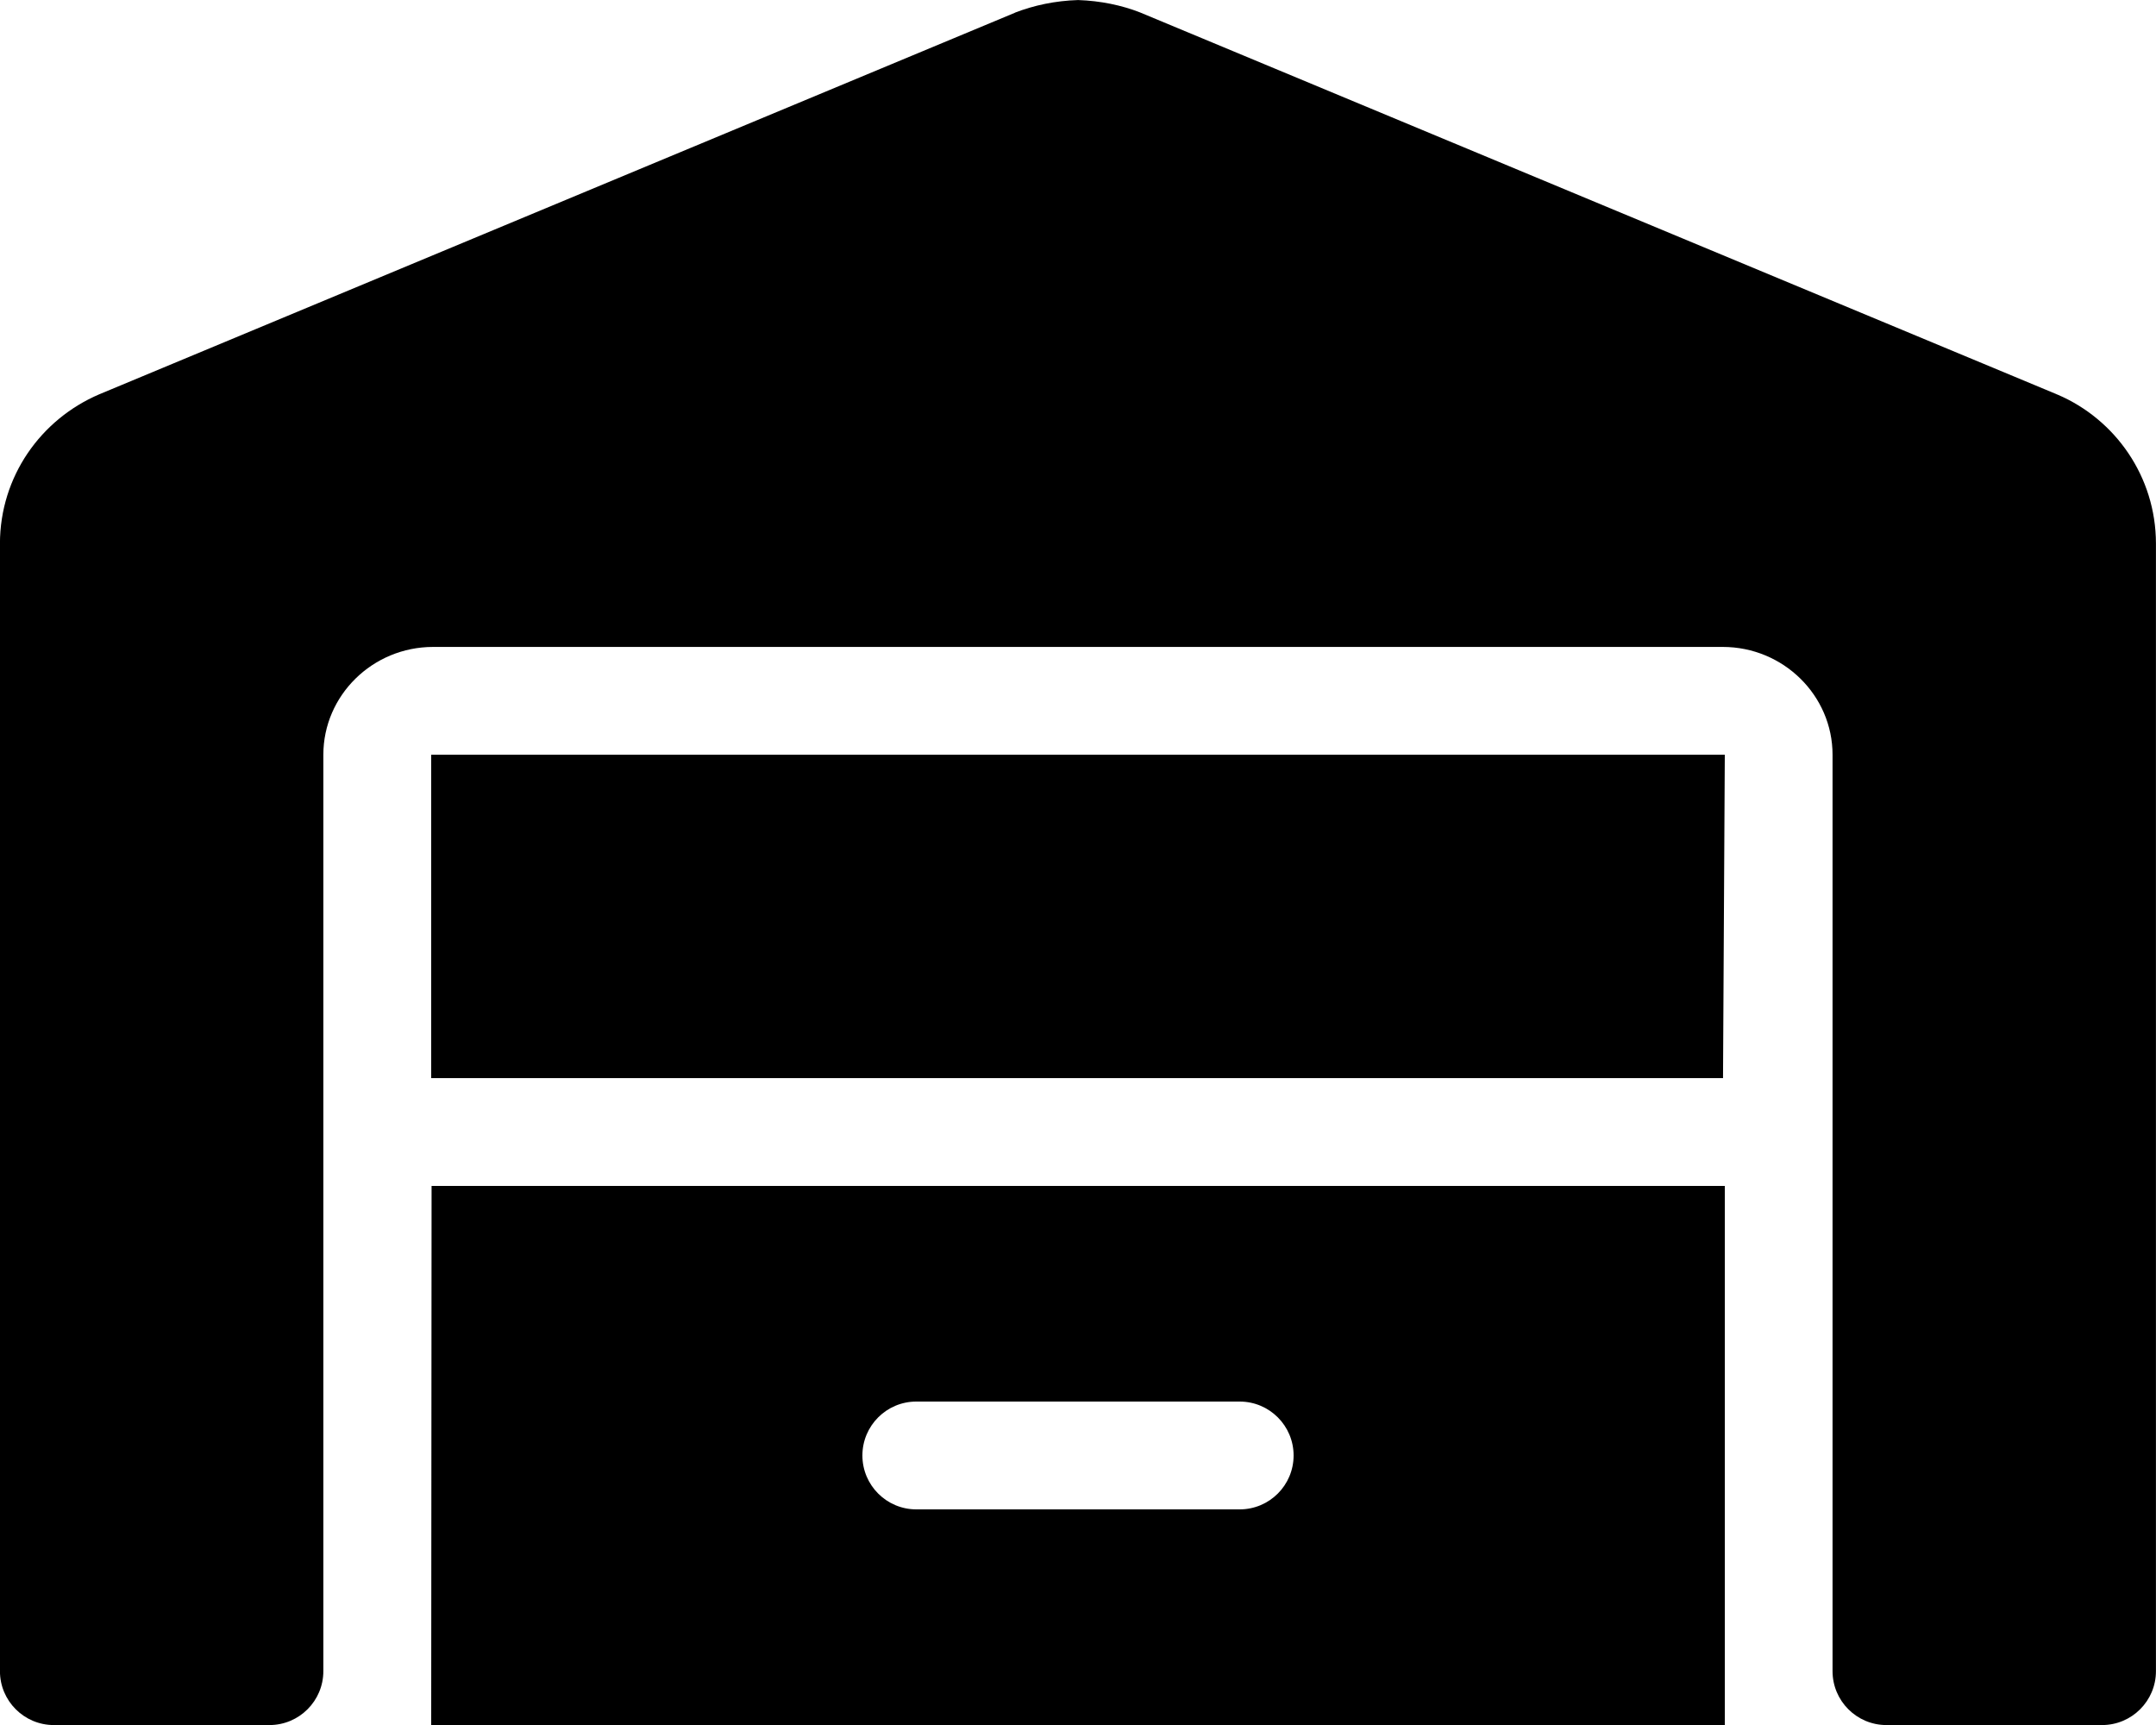 <!-- Generated by IcoMoon.io -->
<svg version="1.1" xmlns="http://www.w3.org/2000/svg" width="40" height="32" viewBox="0 0 40 32">
<title>garage-solid</title>
<path d="M8 32h24v-10h-23.993zM17 26h6c0.552 0 1 0.448 1 1s-0.448 1-1 1v0h-6c-0.552 0-1-0.448-1-1s0.448-1 1-1v0zM8 20h23.967l0.033-6h-24s0 6 0 6zM38.156 7.313l-17.006-7.083c-0.34-0.133-0.734-0.215-1.145-0.229l-0.006-0c-0.419 0.013-0.814 0.096-1.181 0.238l0.025-0.008-17 7.083c-1.091 0.466-1.841 1.529-1.844 2.767v20.92c0 0.552 0.448 1 1 1v0h4c0.552 0 1-0.448 1-1v0-17c0-1.099 0.912-2 2.037-2h23.926c1.125 0 2.037 0.901 2.037 2v17c0 0.552 0.448 1 1 1v0h4c0.552 0 1-0.448 1-1v0-20.92c-0.002-1.239-0.753-2.301-1.824-2.76l-0.020-0.007z"></path>
</svg>
